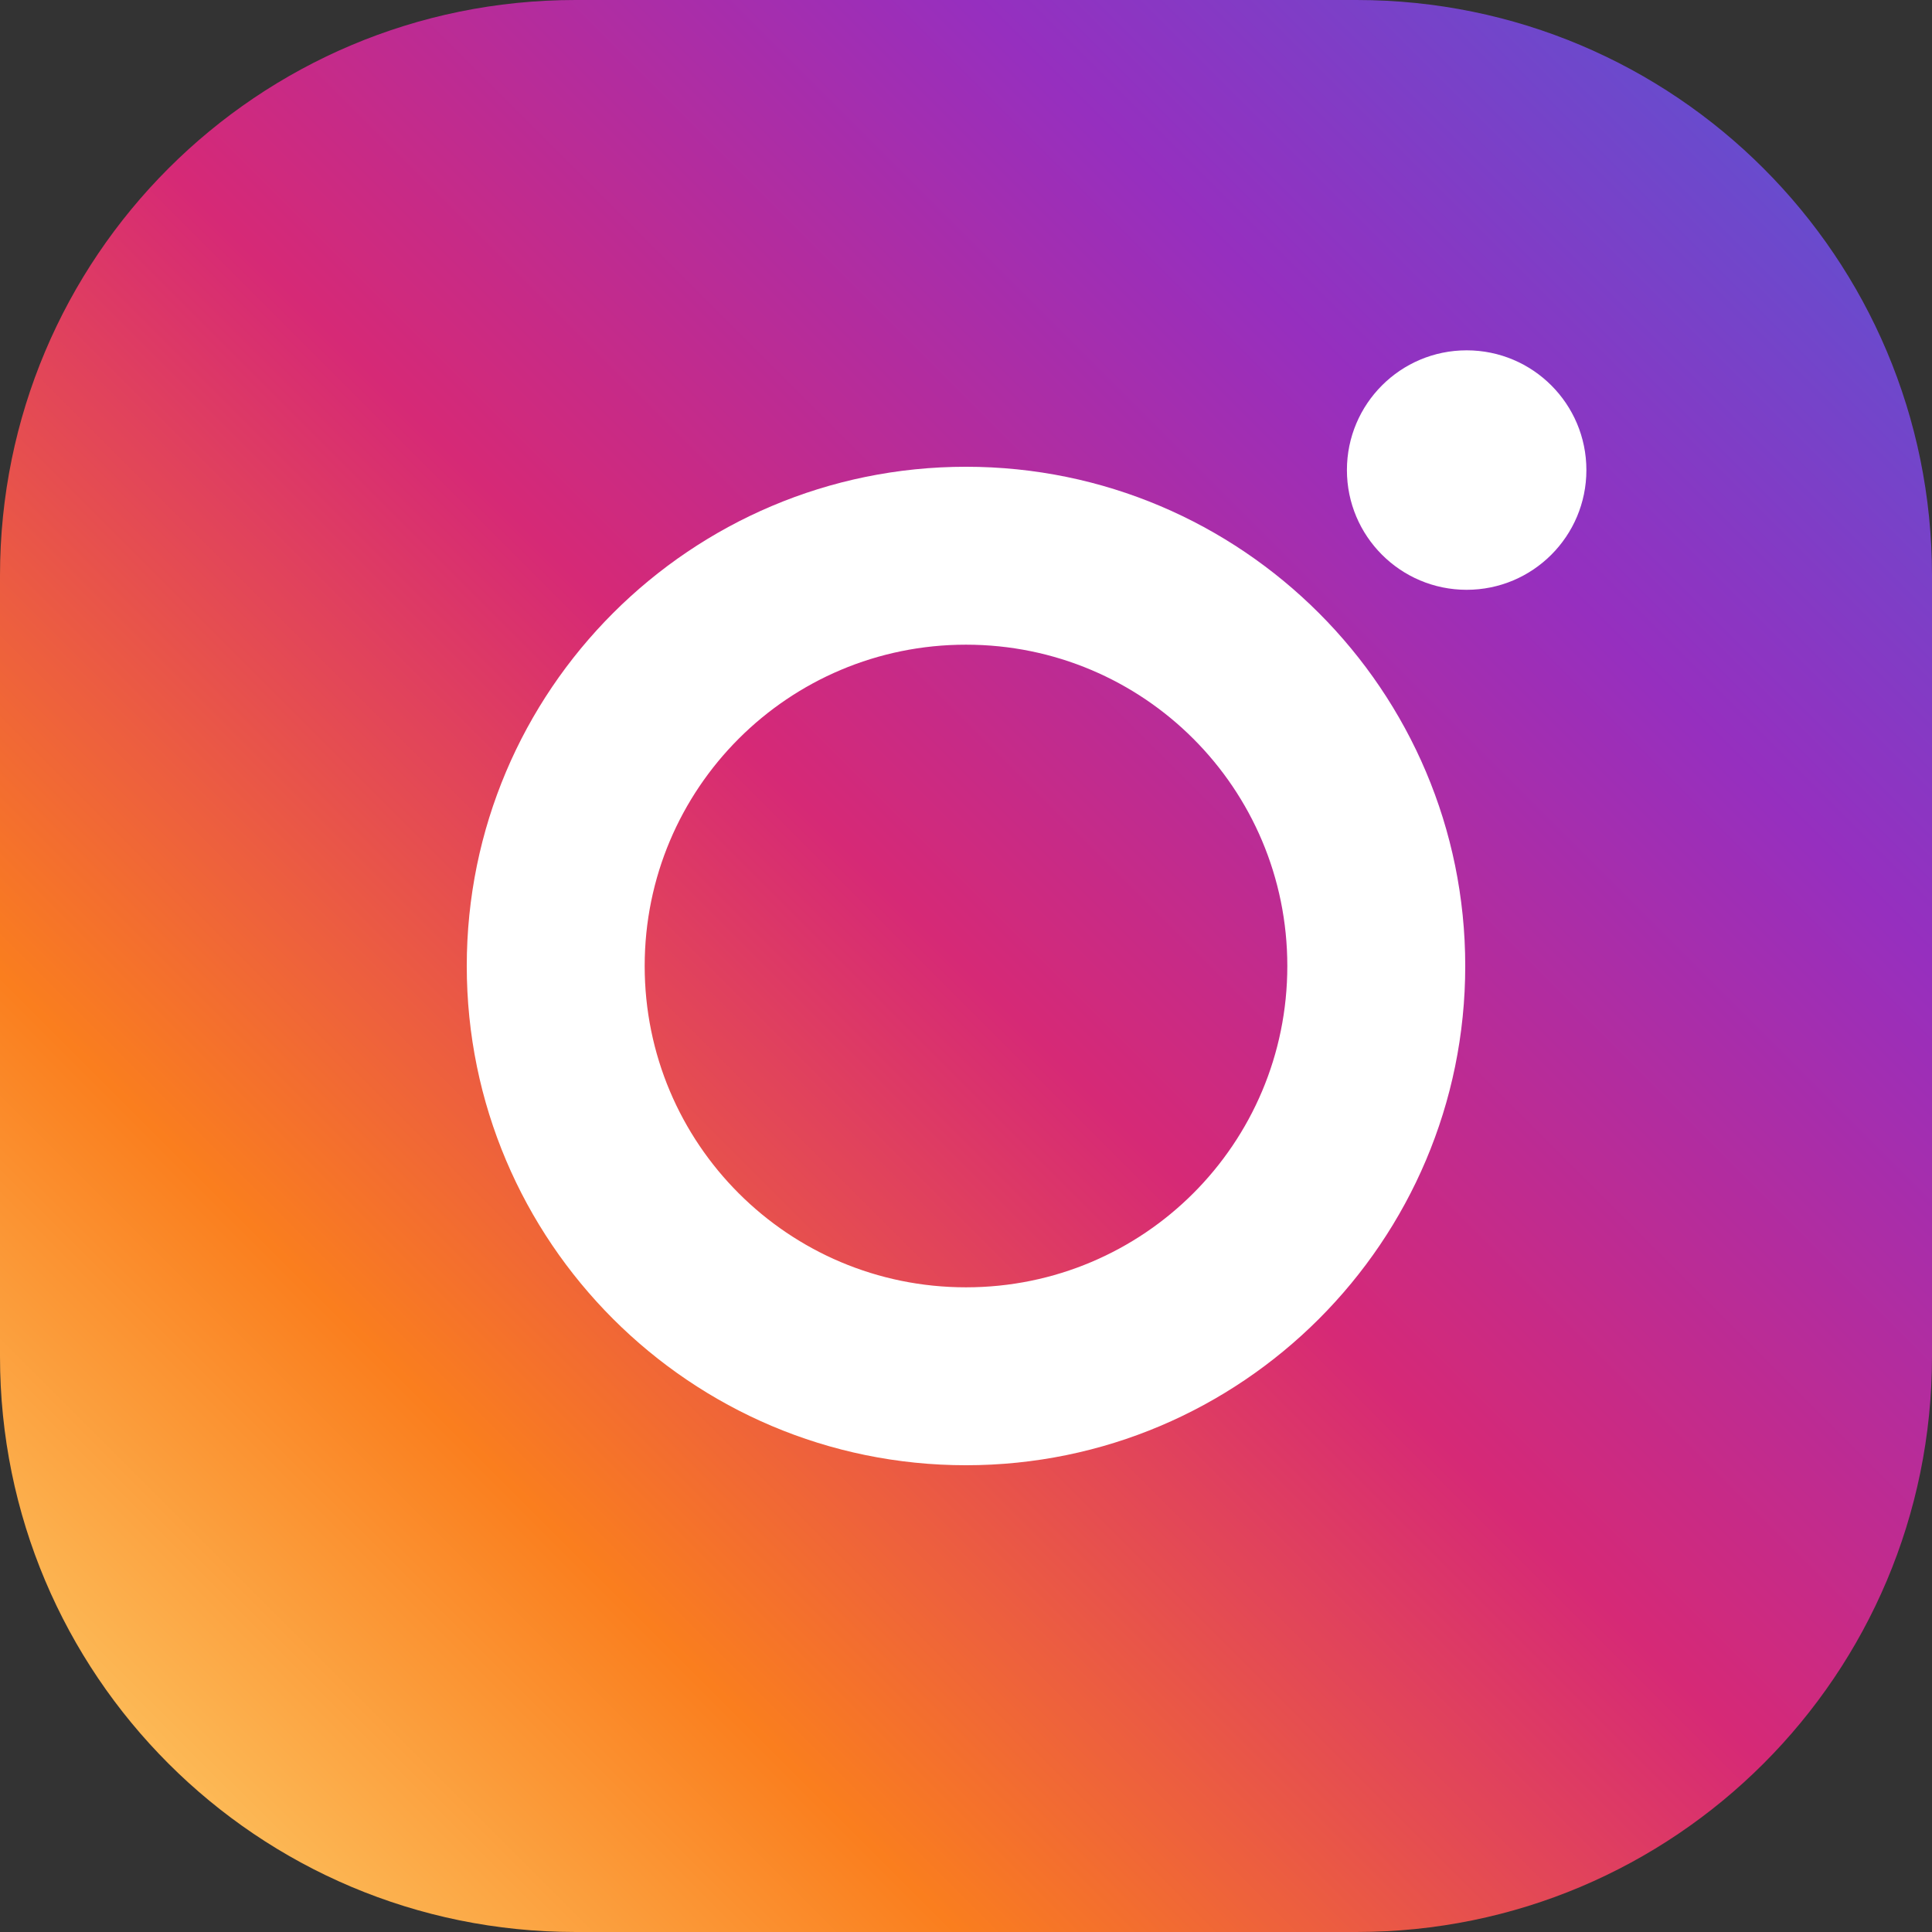 <svg xmlns="http://www.w3.org/2000/svg" viewBox="0 0 551.034 551.034" width="40" height="40">
  <rect x="0" y="0" width="551.034" height="551.034" fill="#333333" stroke="none"/>
  <linearGradient id="instaGradient" x1="0%" y1="100%" x2="100%" y2="0%">
    <stop offset="0%" stop-color="#feda75"/>
    <stop offset="25%" stop-color="#fa7e1e"/>
    <stop offset="50%" stop-color="#d62976"/>
    <stop offset="75%" stop-color="#962fbf"/>
    <stop offset="100%" stop-color="#4f5bd5"/>
  </linearGradient>
  <path fill="url(#instaGradient)" d="M386.878,0H164.155C73.39,0,0,73.39,0,164.155v222.723
    c0,90.766,73.39,164.156,164.155,164.156h222.723
    c90.766,0,164.156-73.39,164.156-164.156V164.155
    C551.034,73.39,477.644,0,386.878,0z"/>
  <path fill="#fff" d="M275.517,133.127c-78.571,0-142.39,63.819-142.39,142.39
    s63.819,142.39,142.39,142.39
    s142.39-63.819,142.39-142.39S354.088,133.127,275.517,133.127z
    M275.517,367.162c-50.677,0-91.645-40.968-91.645-91.645
    s40.968-91.645,91.645-91.645s91.645,40.968,91.645,91.645
    S326.194,367.162,275.517,367.162z"/>
  <circle fill="#fff" cx="418.31" cy="134.07" r="34.15"/>
</svg>